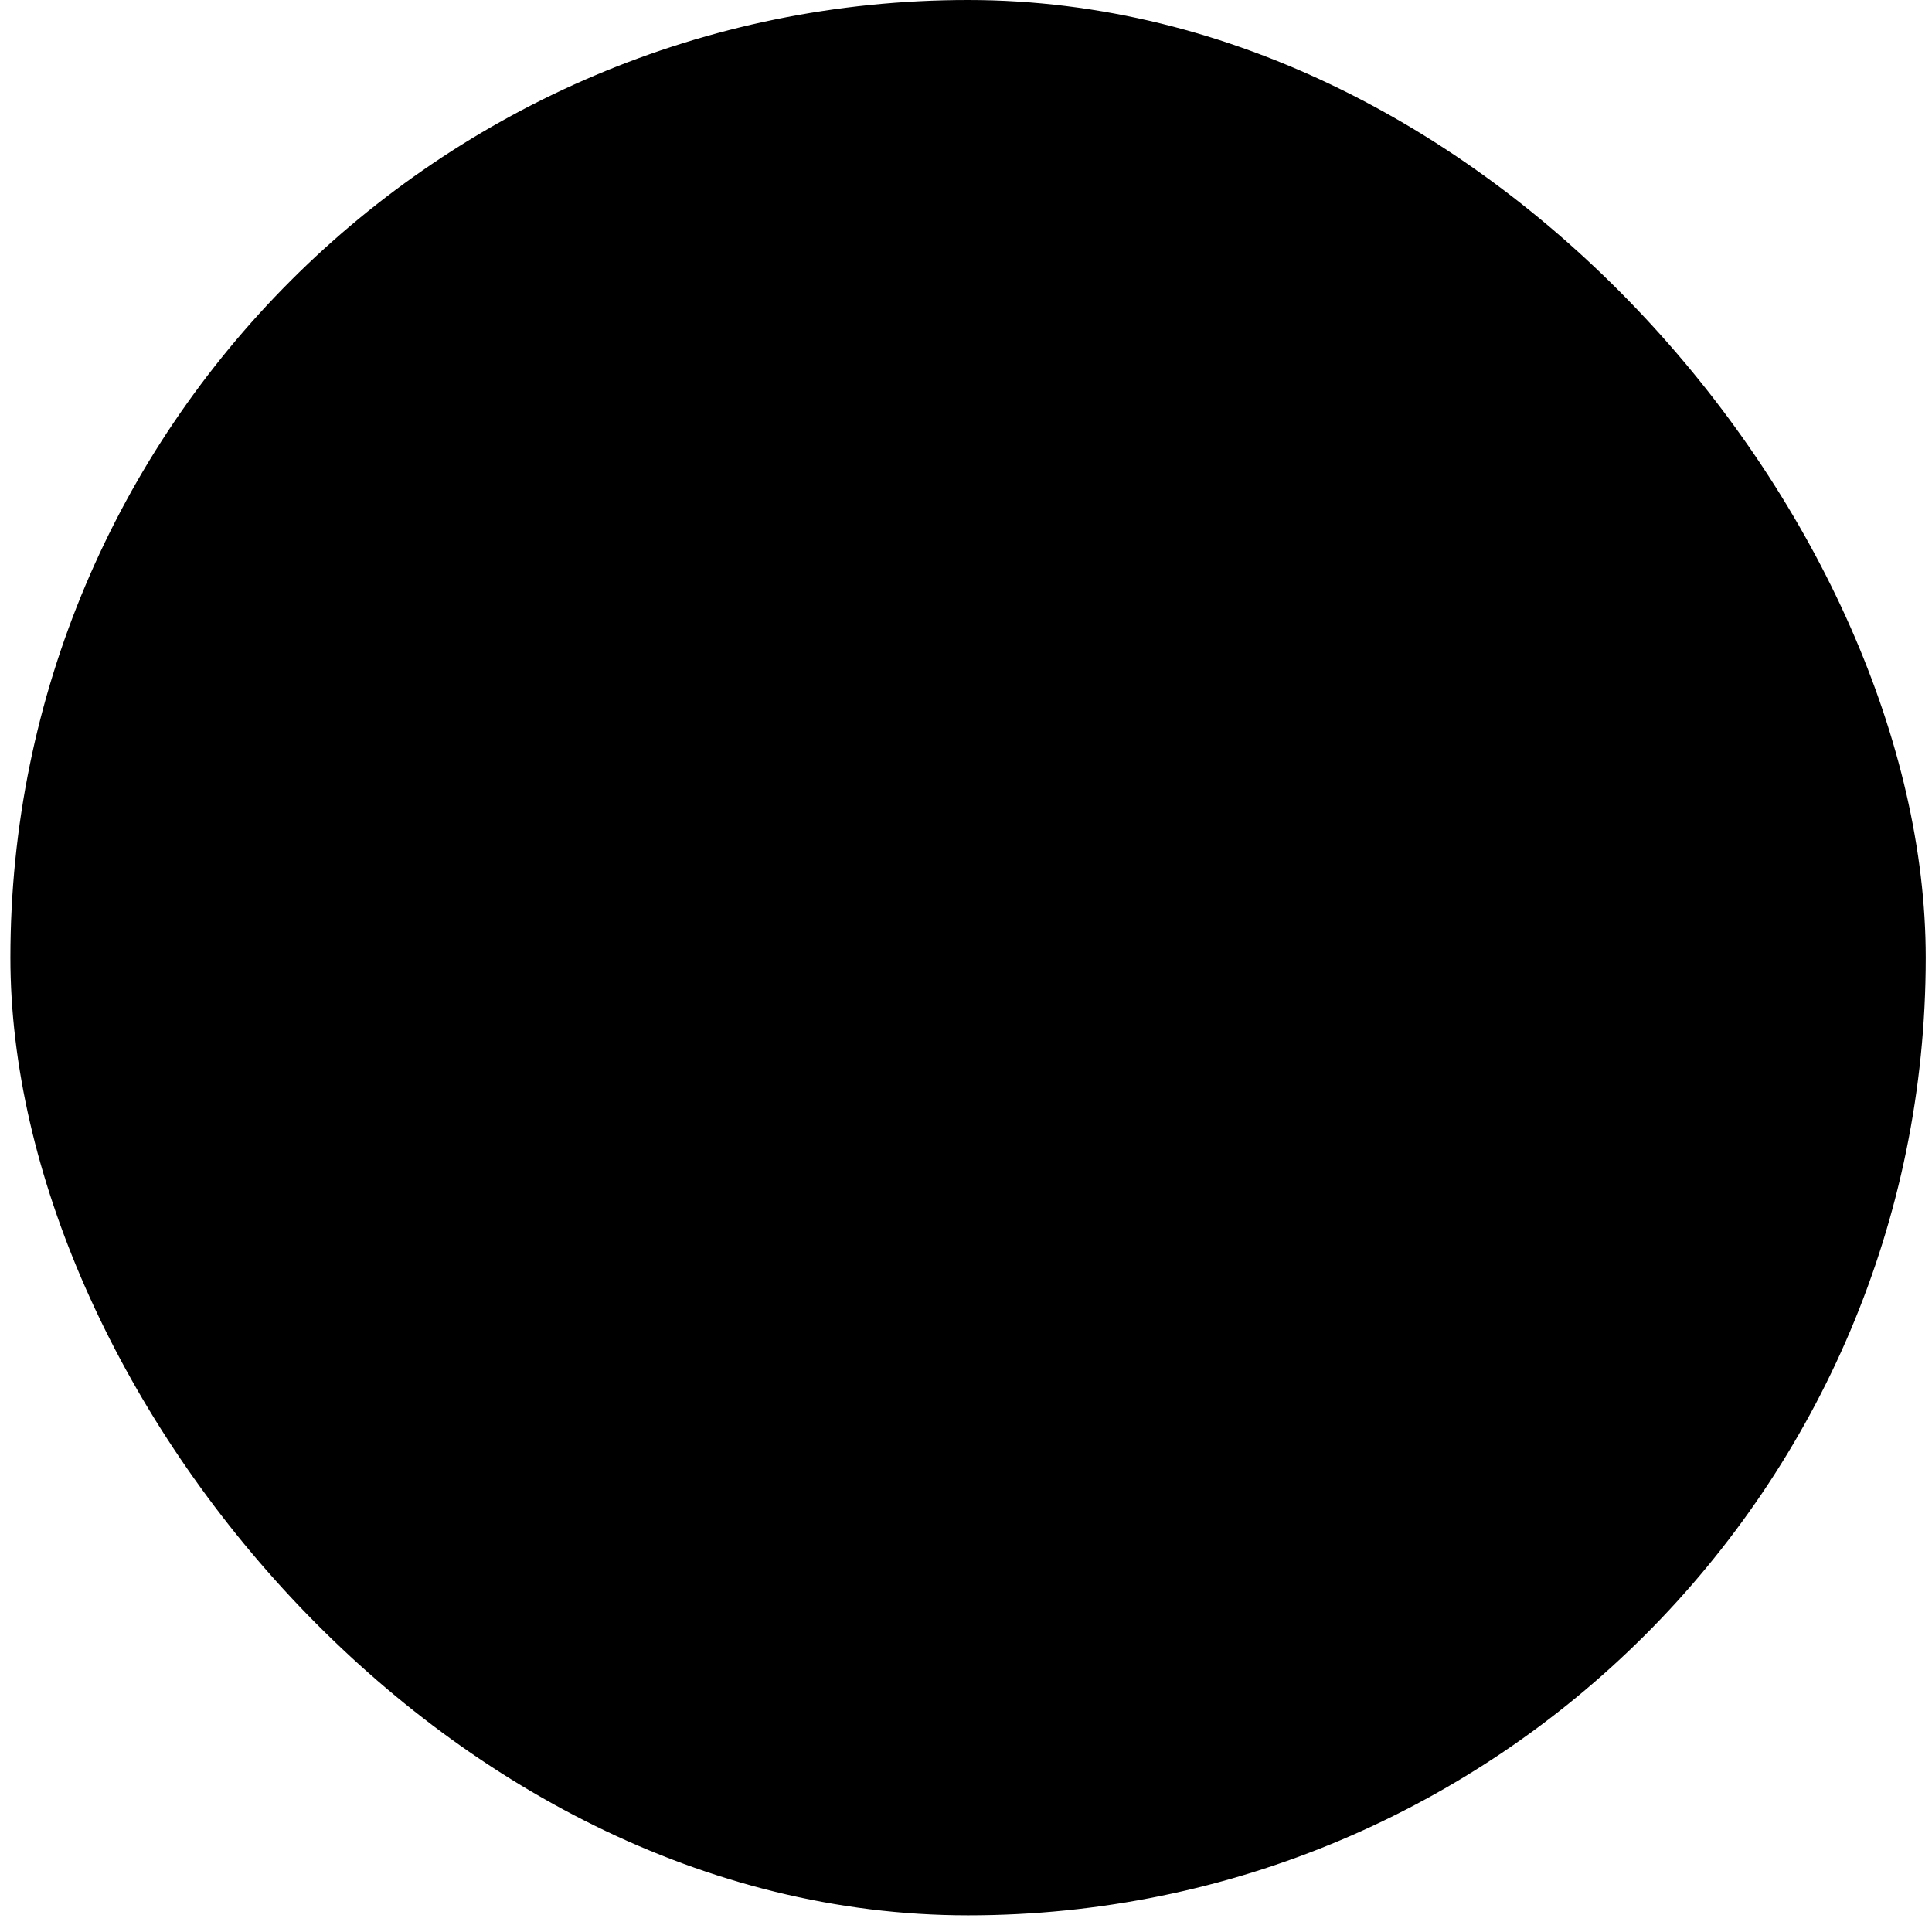 <svg width="29" height="29" viewBox="0 0 29 29" fill="none" xmlns="http://www.w3.org/2000/svg">
<rect x="0.156" width="28.75" height="28.75" rx="14.375" fill="currentColor"/>
<path d="M10.839 20.375H18.224C18.368 20.374 18.511 20.359 18.653 20.332C18.693 20.324 18.731 20.312 18.77 20.303C18.869 20.278 18.967 20.247 19.063 20.21C19.102 20.195 19.141 20.178 19.18 20.16V20.16C19.271 20.118 19.359 20.07 19.443 20.017C19.478 19.995 19.512 19.975 19.545 19.952V19.952C19.629 19.892 19.709 19.826 19.784 19.755C19.811 19.73 19.841 19.709 19.867 19.681V19.681C19.954 19.592 20.034 19.495 20.106 19.393C20.165 19.305 20.218 19.214 20.265 19.119C20.275 19.099 20.287 19.081 20.297 19.061C20.344 18.96 20.384 18.857 20.416 18.75C20.42 18.739 20.425 18.728 20.429 18.716C20.429 18.712 20.429 18.707 20.431 18.702L20.431 18.702C20.494 18.496 20.528 18.282 20.531 18.067V10.683C20.53 10.071 20.287 9.484 19.855 9.052C19.422 8.619 18.835 8.376 18.224 8.375H10.839C10.227 8.376 9.641 8.619 9.208 9.052C8.775 9.484 8.532 10.071 8.531 10.683V18.067C8.532 18.679 8.775 19.266 9.208 19.698C9.641 20.131 10.227 20.374 10.839 20.375L10.839 20.375ZM10.839 19.452C10.472 19.452 10.12 19.306 9.86 19.046C9.6 18.787 9.454 18.435 9.454 18.067V16.677L11.859 14.405C12.098 14.178 12.41 14.045 12.739 14.028C13.068 14.011 13.392 14.112 13.652 14.313L19.426 18.739C19.313 18.945 19.148 19.117 18.949 19.241C18.926 19.255 18.903 19.267 18.878 19.28H18.878C18.804 19.32 18.727 19.353 18.647 19.378C18.616 19.388 18.586 19.399 18.555 19.407C18.447 19.435 18.335 19.45 18.224 19.452L10.839 19.452ZM10.839 9.298H18.224C18.591 9.298 18.943 9.444 19.203 9.704C19.462 9.963 19.608 10.315 19.608 10.683V17.715L14.214 13.58C13.779 13.245 13.239 13.076 12.691 13.105C12.143 13.133 11.623 13.356 11.225 13.734L9.454 15.407V10.683C9.454 10.315 9.6 9.963 9.86 9.703C10.12 9.444 10.472 9.298 10.839 9.298V9.298Z" fill="currentColor"/>
<path d="M16.839 13.914C17.329 13.914 17.798 13.719 18.144 13.373C18.491 13.027 18.685 12.557 18.685 12.067C18.685 11.578 18.491 11.108 18.144 10.762C17.798 10.416 17.329 10.221 16.839 10.221C16.349 10.221 15.88 10.416 15.534 10.762C15.187 11.108 14.993 11.578 14.993 12.067C14.993 12.557 15.187 13.027 15.534 13.373C15.88 13.719 16.349 13.914 16.839 13.914ZM16.839 11.144C17.084 11.144 17.319 11.242 17.492 11.415C17.665 11.588 17.762 11.823 17.762 12.067C17.762 12.312 17.665 12.547 17.492 12.72C17.319 12.893 17.084 12.99 16.839 12.99C16.594 12.99 16.359 12.893 16.186 12.72C16.013 12.547 15.916 12.312 15.916 12.067C15.916 11.823 16.013 11.588 16.186 11.415C16.359 11.242 16.594 11.144 16.839 11.144Z" fill="currentColor"/>
</svg>
